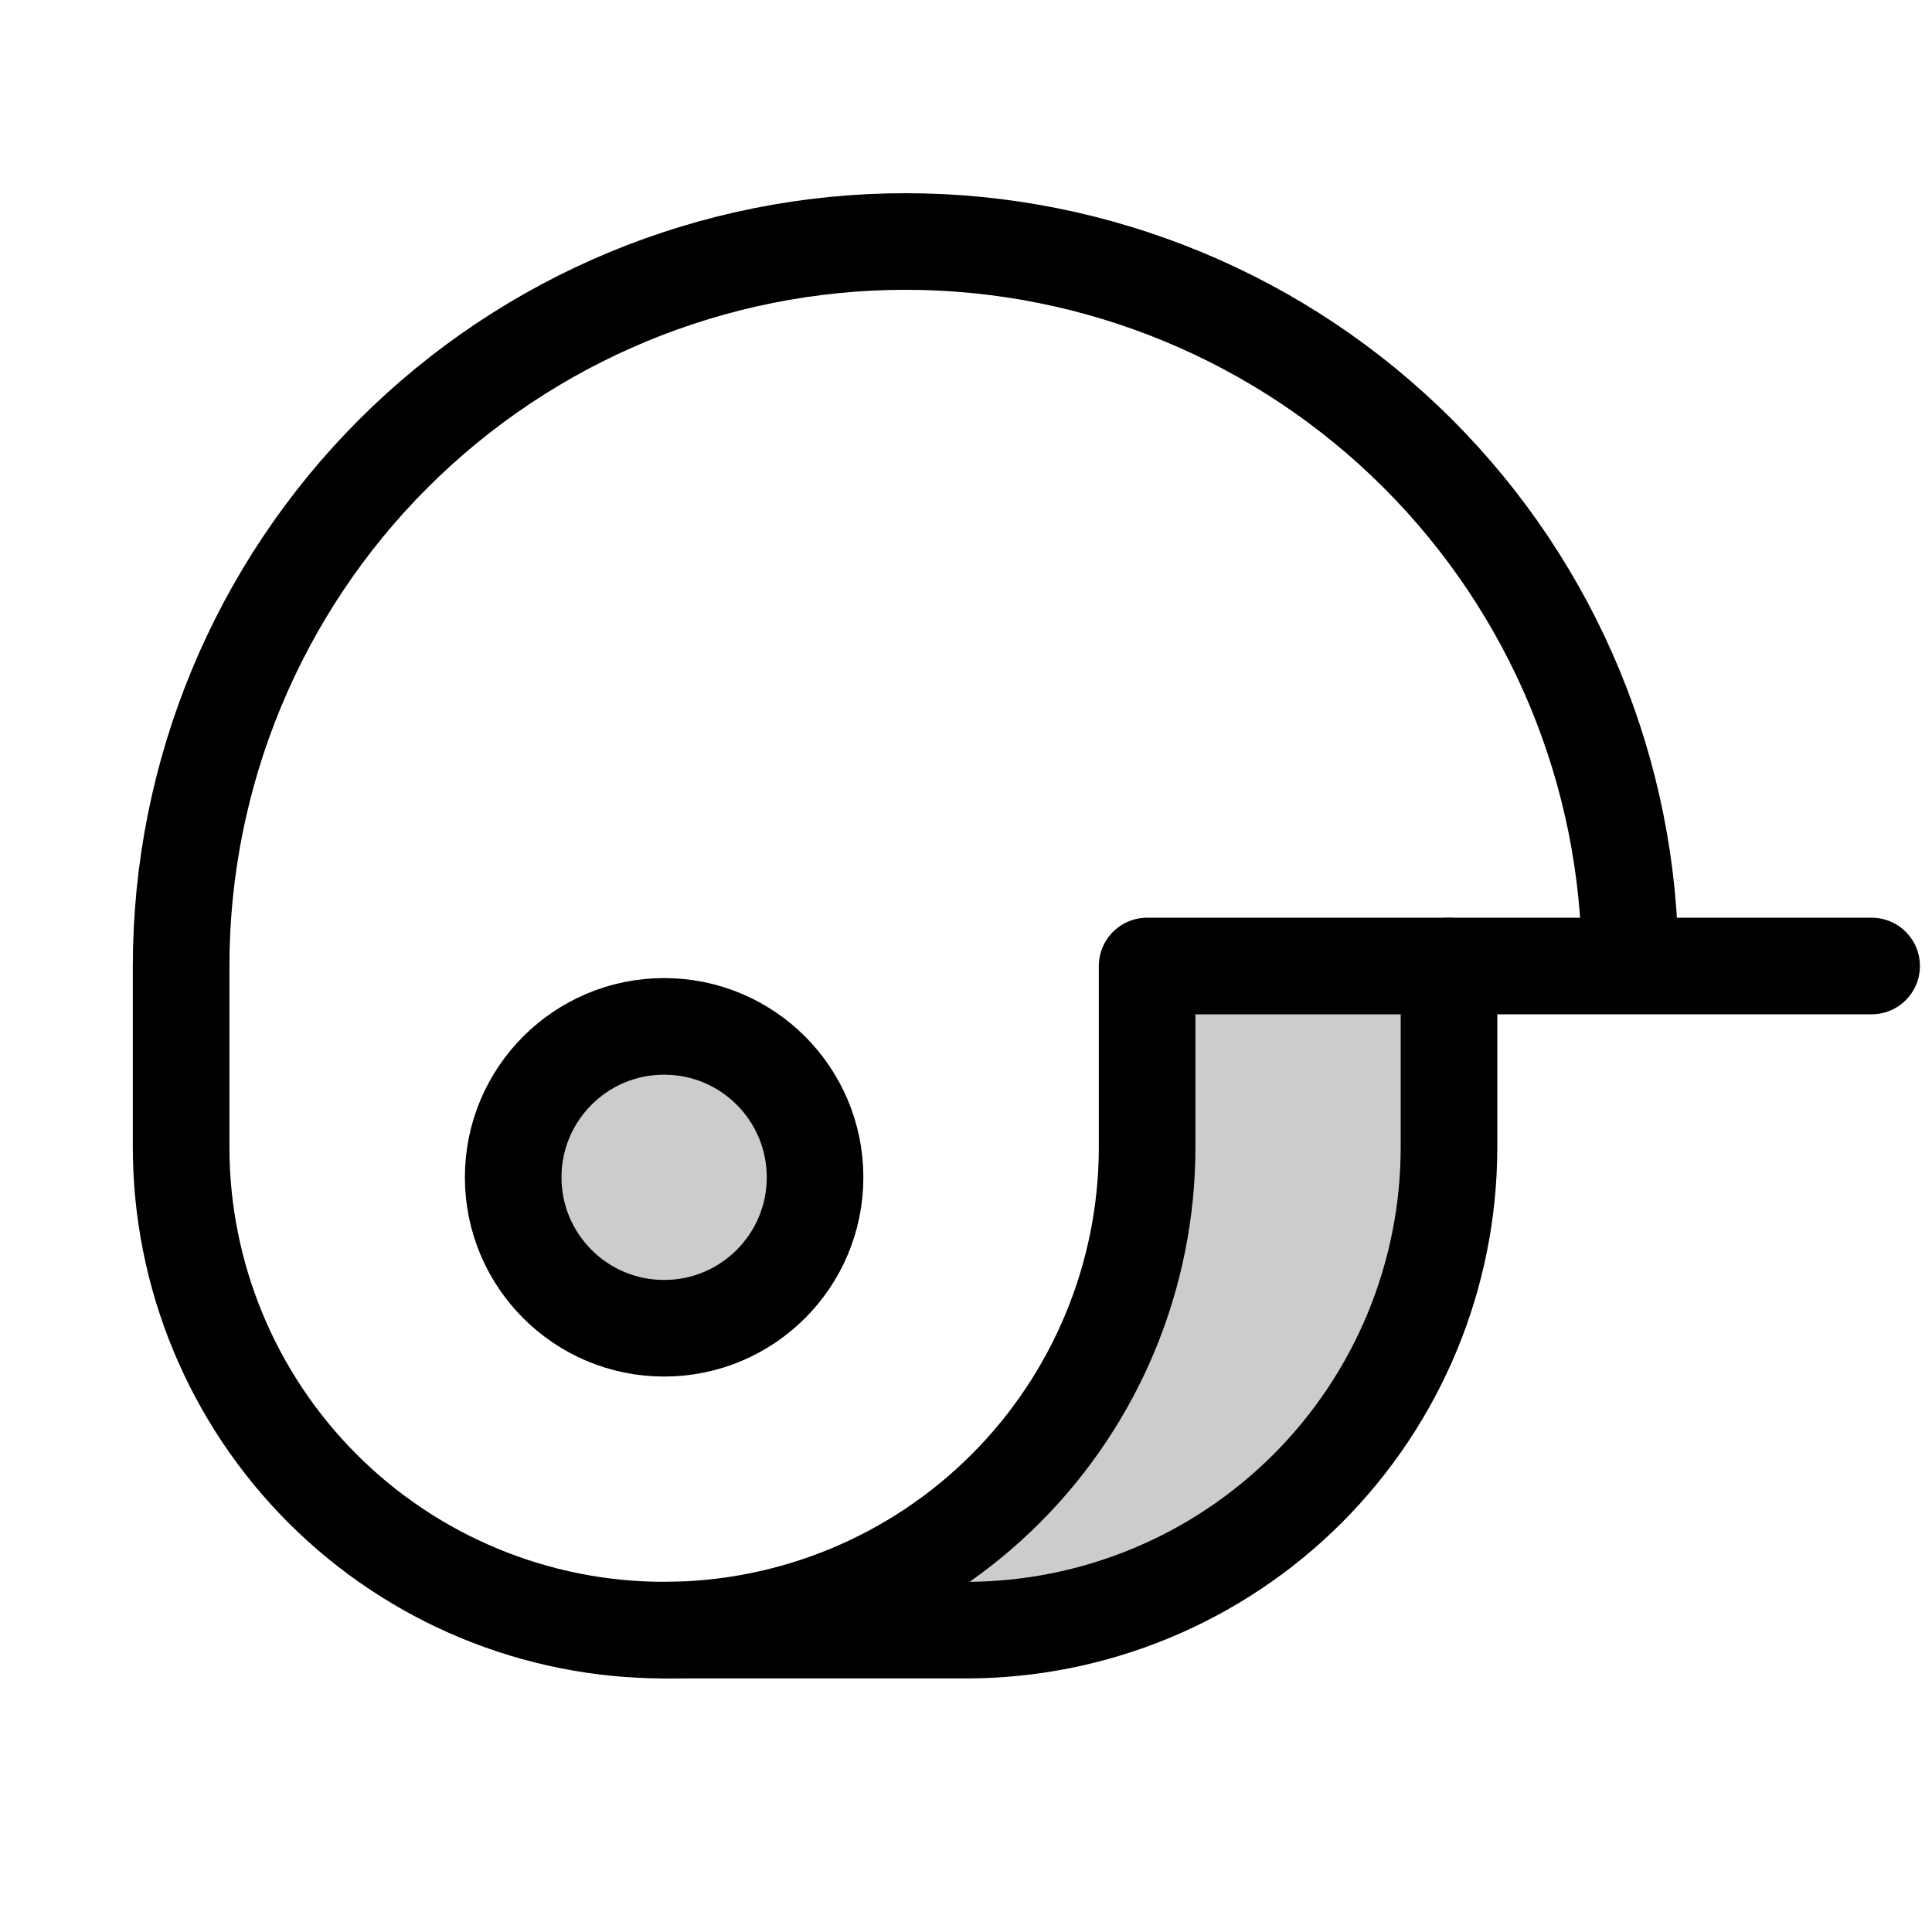<svg width="40" height="40" viewBox="0 0 40 40" fill="none" xmlns="http://www.w3.org/2000/svg">
<g clip-path="url(#clip0_434_2947)">
<path opacity="0.2" d="M13.75 27.5C15.476 27.5 16.875 26.101 16.875 24.375C16.875 22.649 15.476 21.25 13.75 21.25C12.024 21.25 10.625 22.649 10.625 24.375C10.625 26.101 12.024 27.5 13.75 27.5Z" fill="black"/>
<path opacity="0.2" d="M20 33.75C22.652 33.75 25.196 32.696 27.071 30.821C28.946 28.946 30 26.402 30 23.75V20H23.75V23.75C23.75 26.402 22.696 28.946 20.821 30.821C18.946 32.696 16.402 33.75 13.75 33.75H20Z" fill="black"/>
<path d="M13.75 27.5C15.476 27.5 16.875 26.101 16.875 24.375C16.875 22.649 15.476 21.25 13.75 21.25C12.024 21.25 10.625 22.649 10.625 24.375C10.625 26.101 12.024 27.5 13.75 27.5Z" stroke="black" stroke-width="2" stroke-linecap="round" stroke-linejoin="round"/>
<path d="M33.75 20C33.75 16.022 32.17 12.206 29.357 9.393C26.544 6.58 22.728 5 18.75 5C14.772 5 10.956 6.58 8.143 9.393C5.33 12.206 3.75 16.022 3.75 20V23.75C3.75 26.402 4.804 28.946 6.679 30.821C8.554 32.696 11.098 33.75 13.75 33.75C16.402 33.75 18.946 32.696 20.821 30.821C22.696 28.946 23.75 26.402 23.75 23.75V20H38.75" stroke="black" stroke-width="2" stroke-linecap="round" stroke-linejoin="round"/>
<path d="M13.75 33.75H20C22.652 33.75 25.196 32.696 27.071 30.821C28.946 28.946 30 26.402 30 23.75V20" stroke="black" stroke-width="2" stroke-linecap="round" stroke-linejoin="round"/>
</g>
<defs>
<clipPath id="clip0_434_2947">
<rect width="40" height="40" fill="white"/>
</clipPath>
</defs>
</svg>
